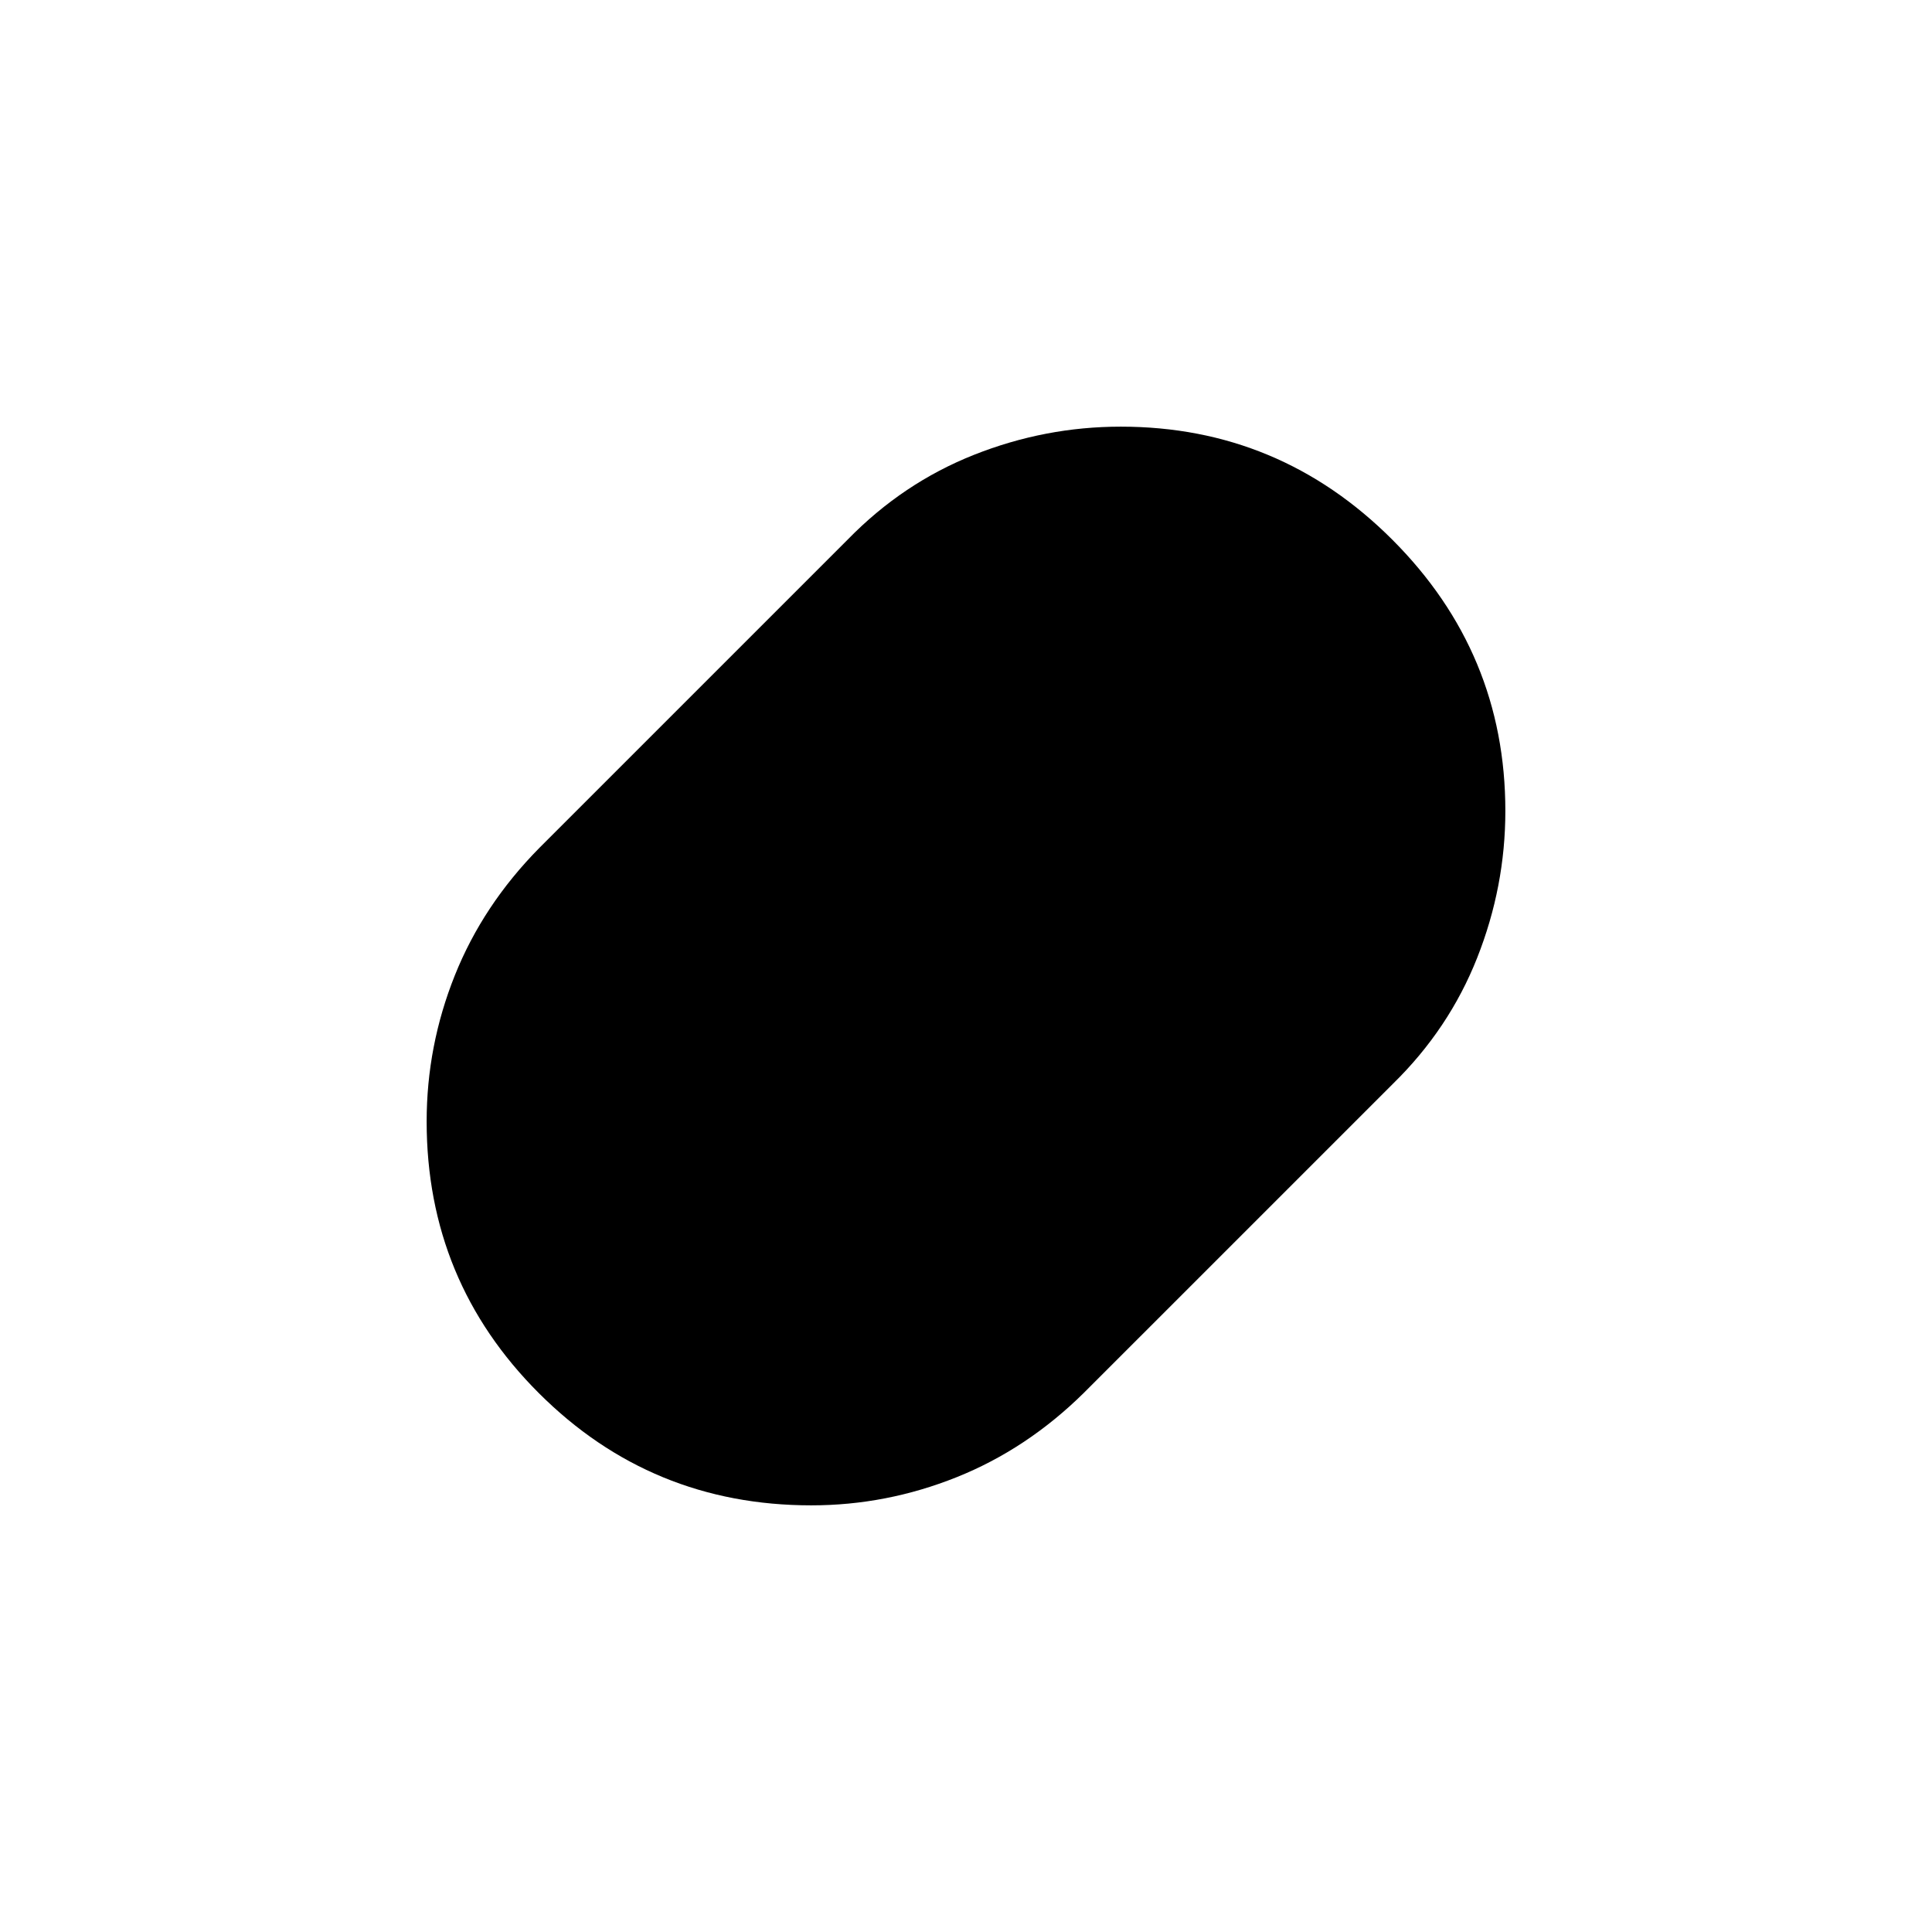 <svg xmlns="http://www.w3.org/2000/svg" height="40" viewBox="0 -960 960 960" width="40"><path d="M403.15-212q-79.55 0-135.35-55.71Q212-323.43 212-402.75q0-37.58 14-72.58t42-63.34L421.33-692q27.34-28 62.64-42t72.95-14q78.78 0 134.93 56.18Q748-635.64 748-557.03q0 37.56-14 72.96-14 35.4-42 62.74L538.67-268q-28.34 28-63.29 42t-72.23 14Z"/></svg>